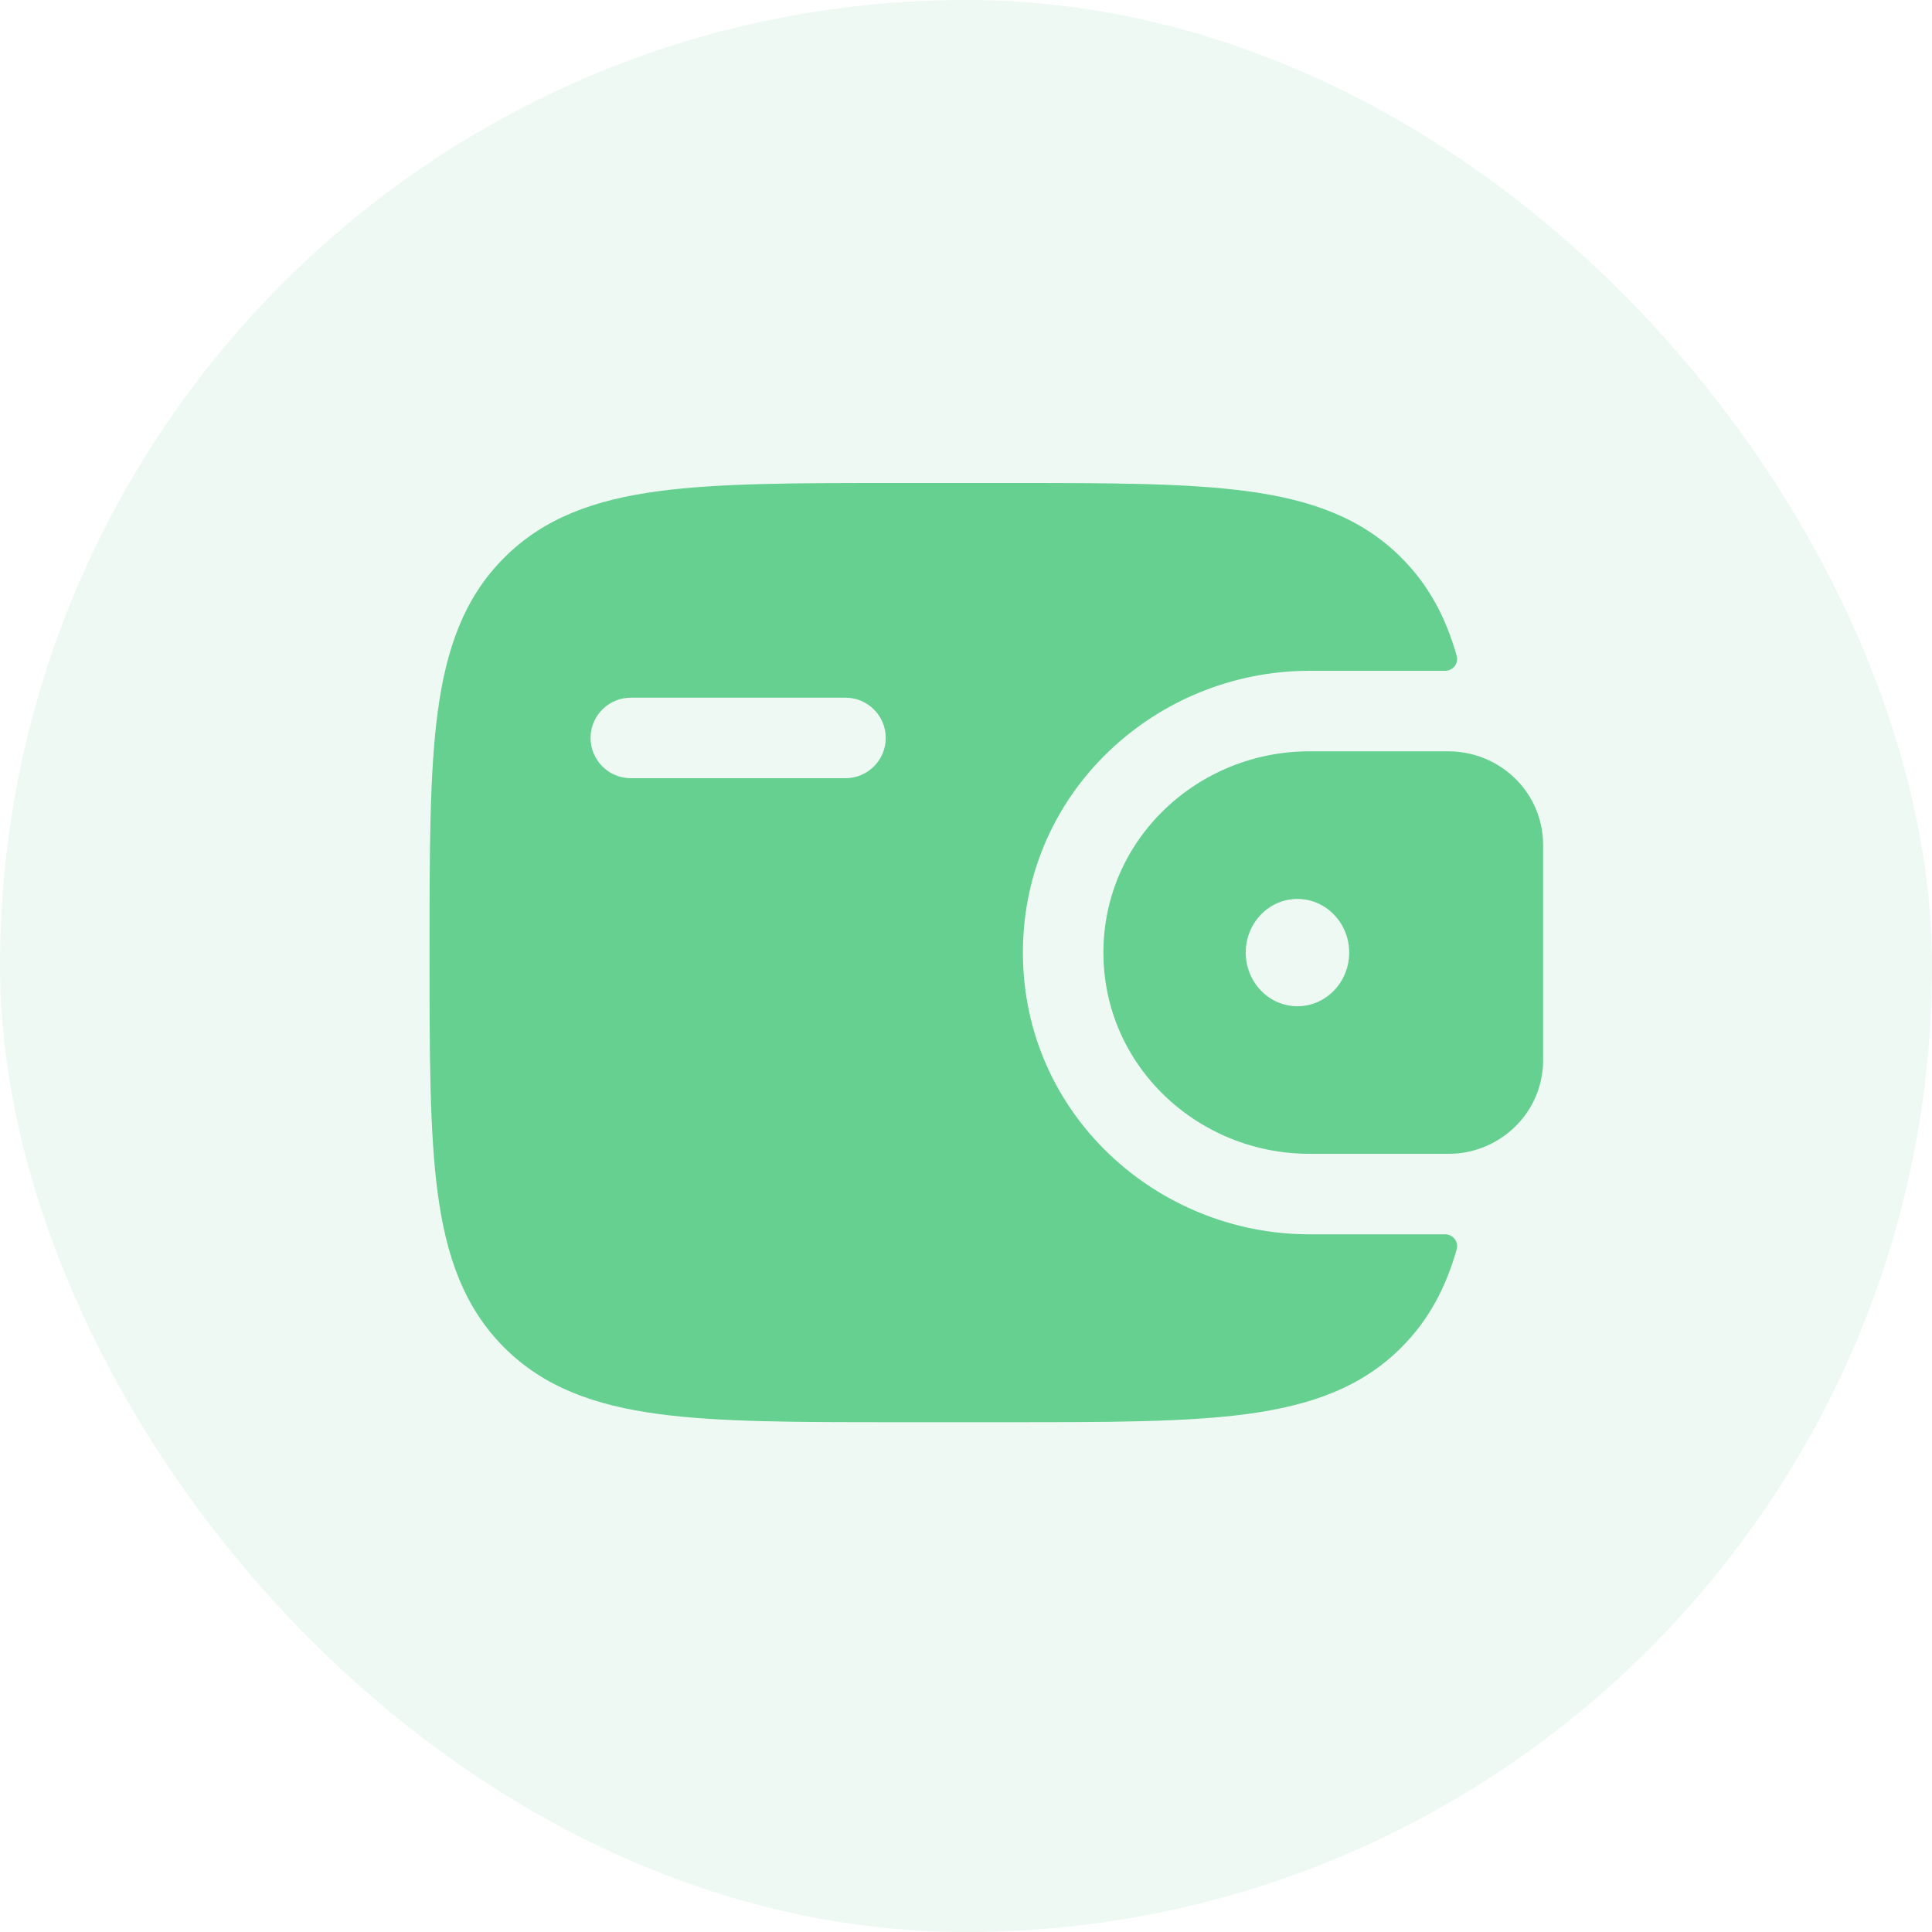<svg width="24" height="24" viewBox="0 0 24 24" fill="none" xmlns="http://www.w3.org/2000/svg">
<rect width="24" height="24" rx="12" fill="#00A45F" fill-opacity="0.07"/>
<path fill-rule="evenodd" clip-rule="evenodd" d="M18.07 9.336C18.032 9.333 17.991 9.333 17.948 9.333L17.938 9.333H16.265C14.887 9.333 13.707 10.418 13.707 11.833C13.707 13.248 14.887 14.333 16.265 14.333H17.938L17.948 14.333C17.991 14.333 18.032 14.333 18.07 14.331C18.63 14.296 19.125 13.857 19.167 13.245C19.169 13.205 19.169 13.162 19.169 13.122L19.169 13.111V10.556L19.169 10.545C19.169 10.505 19.169 10.461 19.167 10.421C19.125 9.809 18.63 9.371 18.07 9.336ZM16.117 12.5C16.472 12.5 16.76 12.201 16.76 11.833C16.76 11.465 16.472 11.167 16.117 11.167C15.762 11.167 15.475 11.465 15.475 11.833C15.475 12.201 15.762 12.5 16.117 12.5Z" fill="#65D090"/>
<path fill-rule="evenodd" clip-rule="evenodd" d="M17.948 15.333C18.047 15.331 18.122 15.423 18.096 15.518C17.962 15.993 17.749 16.398 17.408 16.739C16.91 17.238 16.277 17.459 15.495 17.565C14.736 17.667 13.765 17.667 12.54 17.667H11.132C9.906 17.667 8.936 17.667 8.177 17.565C7.395 17.459 6.762 17.238 6.263 16.739C5.765 16.24 5.543 15.608 5.438 14.826C5.336 14.066 5.336 13.096 5.336 11.871V11.796C5.336 10.571 5.336 9.6 5.438 8.841C5.543 8.059 5.765 7.426 6.263 6.928C6.762 6.429 7.395 6.207 8.177 6.102C8.936 6 9.906 6 11.132 6L12.54 6C13.765 6 14.736 6 15.495 6.102C16.277 6.207 16.91 6.429 17.408 6.928C17.749 7.268 17.962 7.673 18.096 8.148C18.122 8.244 18.047 8.336 17.948 8.333L16.265 8.333C14.374 8.333 12.707 9.827 12.707 11.833C12.707 13.839 14.374 15.333 16.265 15.333L17.948 15.333ZM7.836 8.667C7.56 8.667 7.336 8.891 7.336 9.167C7.336 9.443 7.56 9.667 7.836 9.667H10.503C10.779 9.667 11.003 9.443 11.003 9.167C11.003 8.891 10.779 8.667 10.503 8.667H7.836Z" fill="#65D090"/>
</svg>
